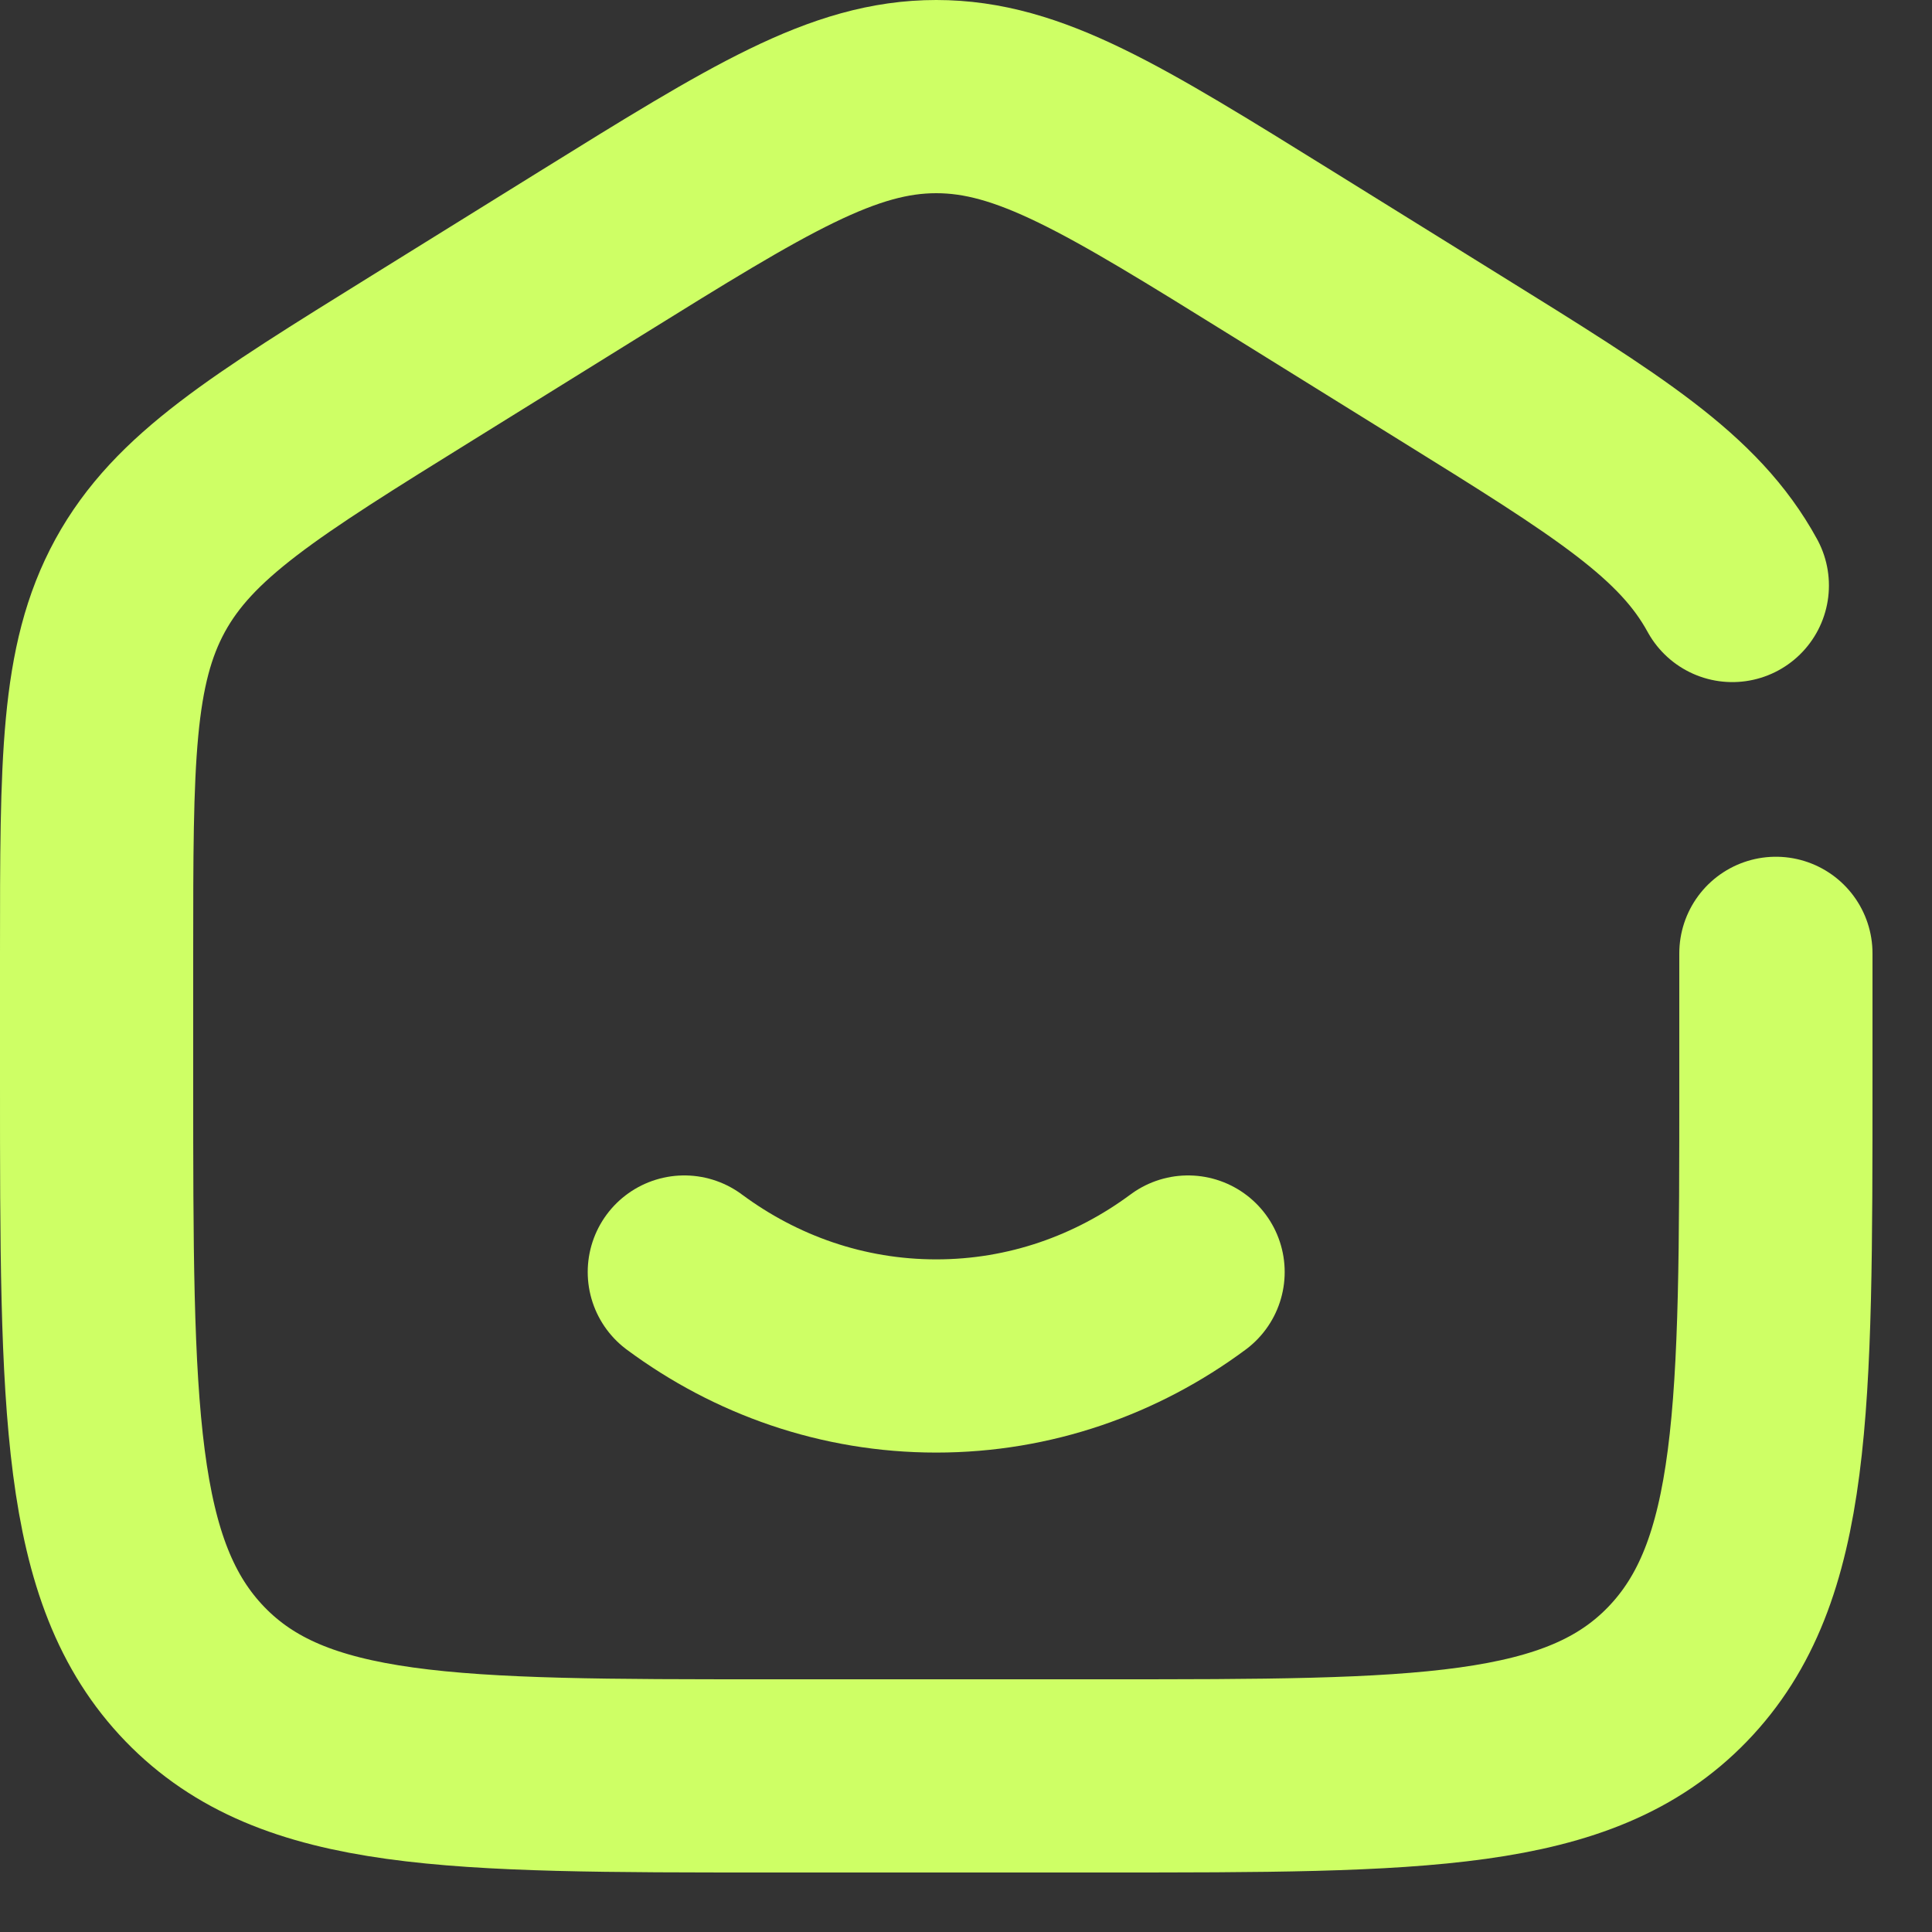 <svg width="20" height="20" viewBox="0 0 20 20" fill="none" xmlns="http://www.w3.org/2000/svg">
<rect x="0" y="0" width="20" height="20" fill="#333333" stroke="none"/>
<path d="M7.084 13.168C7.823 13.716 8.722 14.037 9.692 14.037C10.661 14.037 11.56 13.716 12.299 13.168" stroke="#ceff65" stroke-width="2" stroke-linecap="round"/>
<path d="M18.384 9.869V11.191C18.384 14.582 18.384 16.277 17.366 17.331C16.348 18.384 14.708 18.384 11.431 18.384H7.954C4.676 18.384 3.037 18.384 2.018 17.331C1 16.277 1 14.582 1 11.191V9.869C1 7.88 1 6.886 1.451 6.061C1.903 5.237 2.727 4.725 4.376 3.702L6.114 2.623C7.857 1.541 8.729 1 9.692 1C10.655 1 11.527 1.541 13.27 2.623L15.008 3.702C16.657 4.725 17.482 5.237 17.933 6.061" stroke="#ceff65" stroke-width="2" stroke-linecap="round"/>
</svg>
